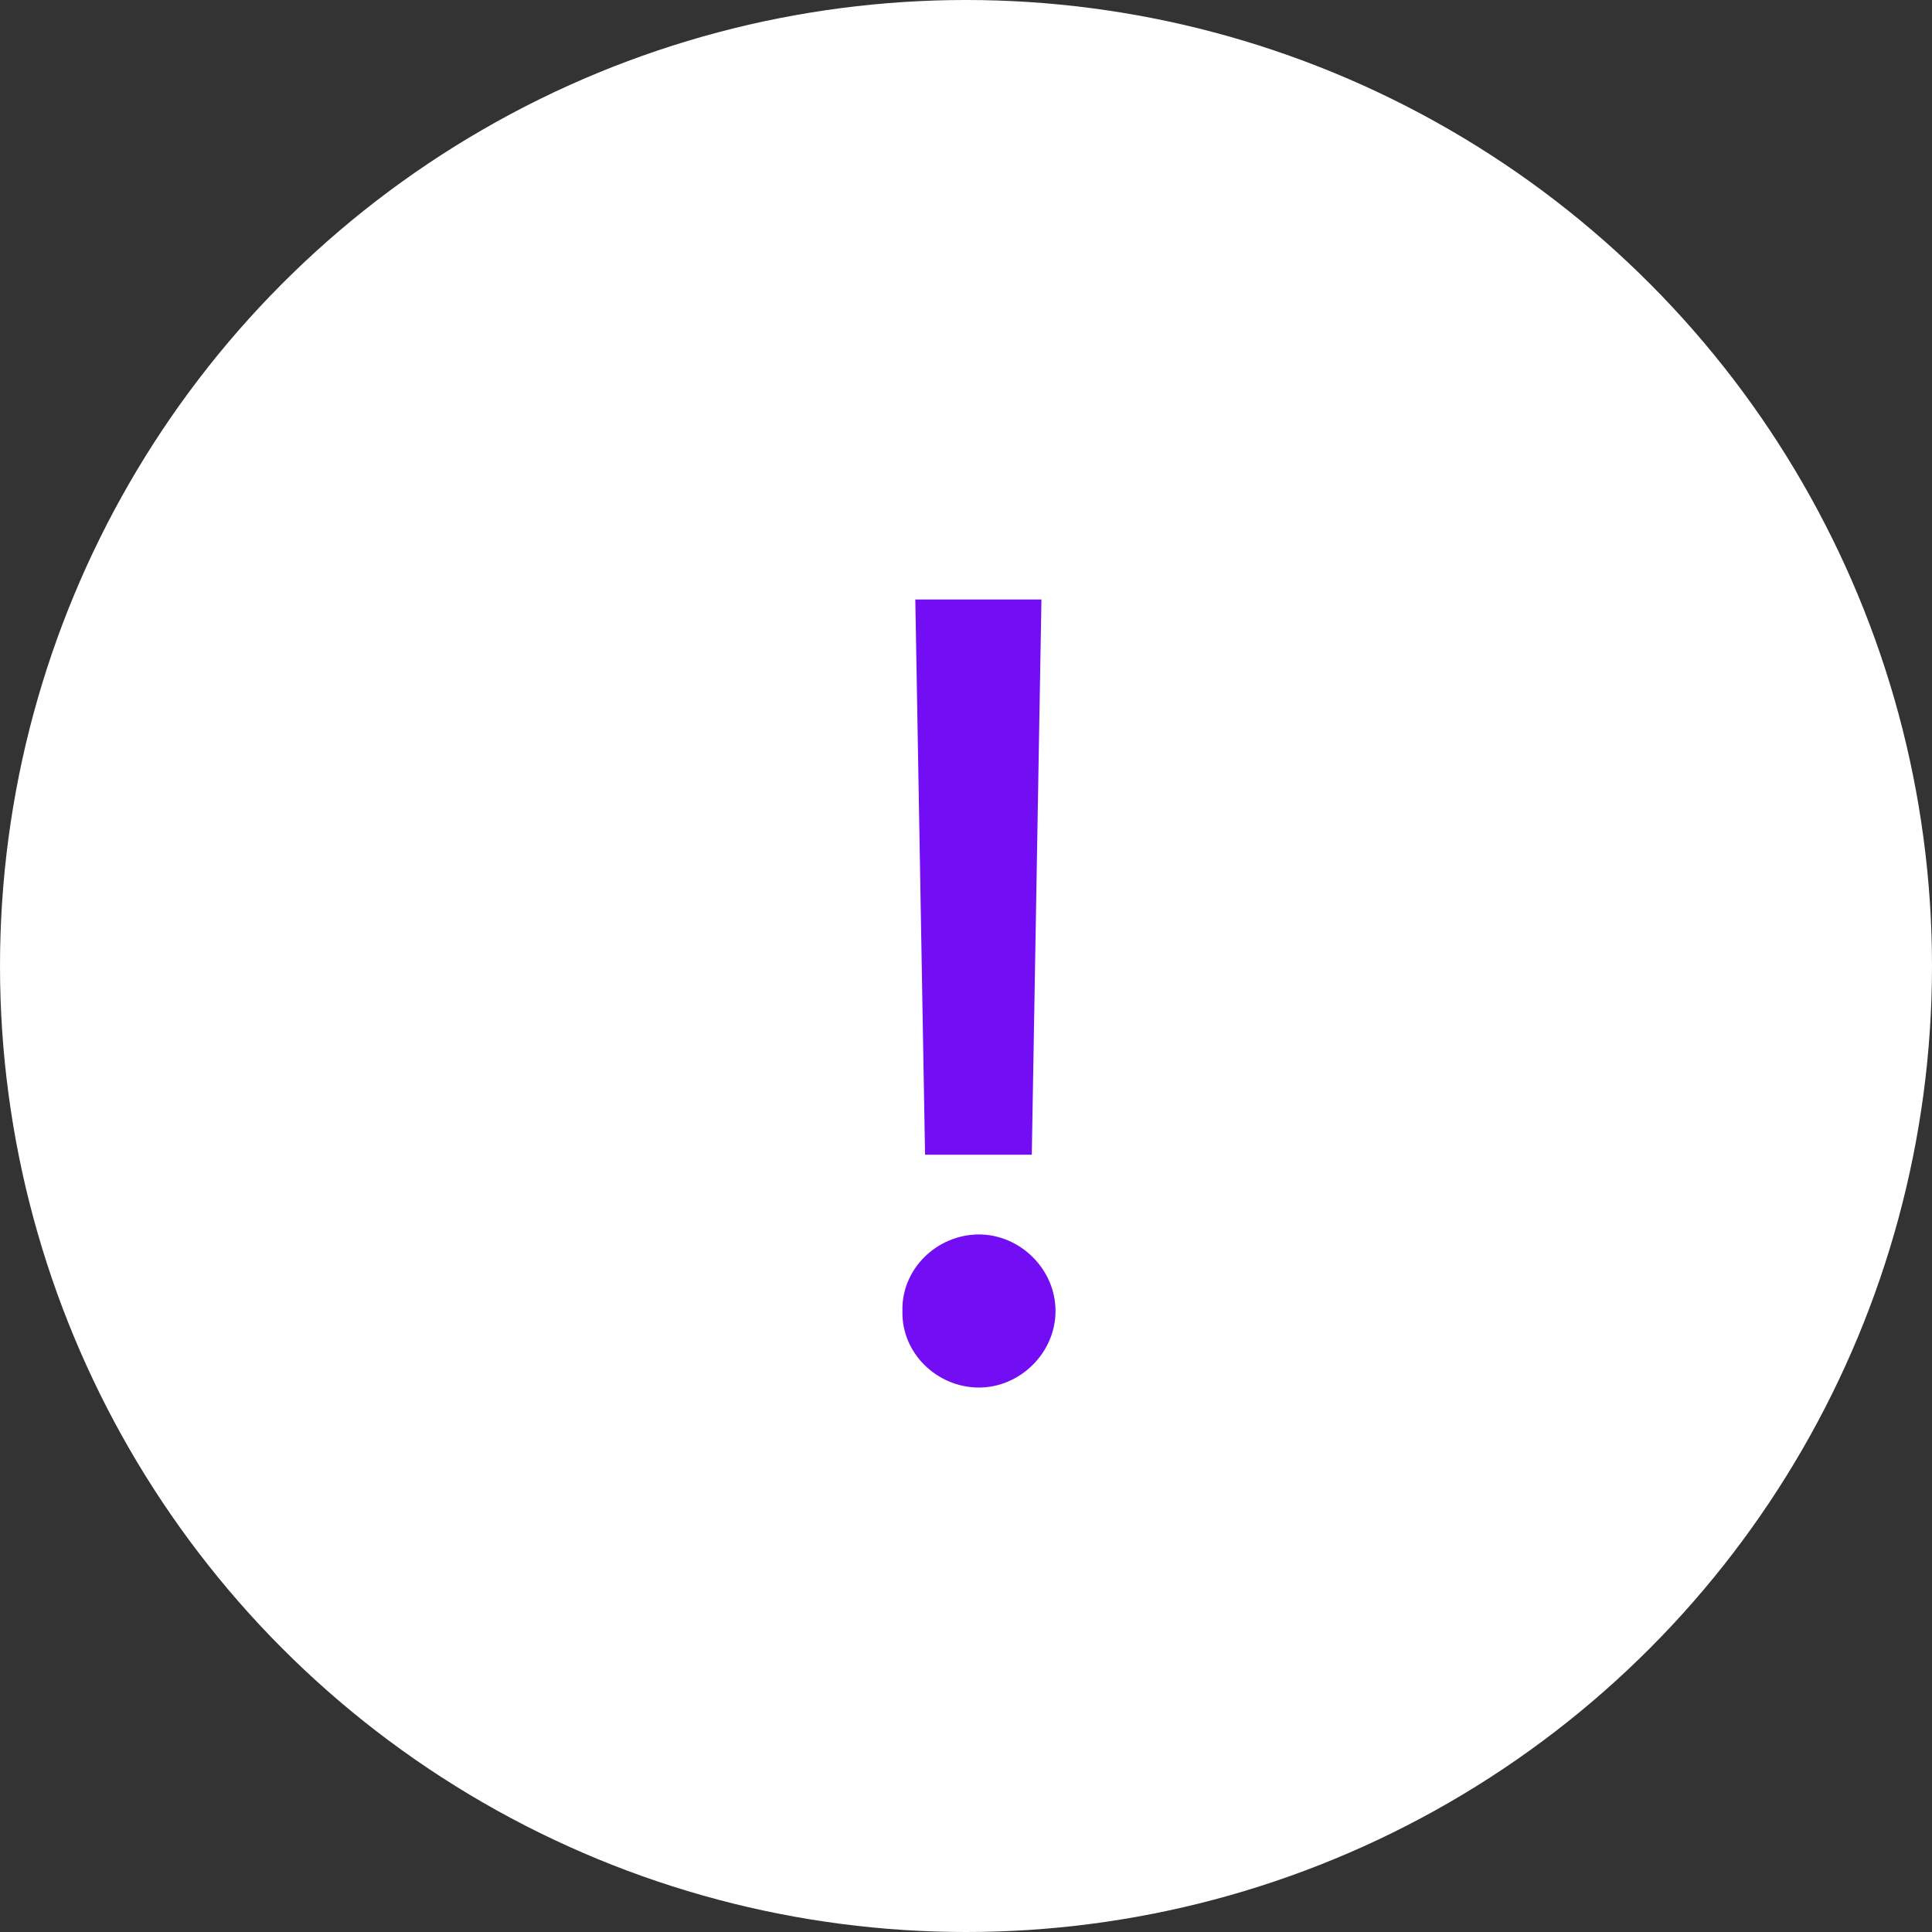 <svg width="21" height="21" viewBox="0 0 21 21" fill="none" xmlns="http://www.w3.org/2000/svg">
<rect x="0" y="0" width="21" height="21" fill="#333333" stroke="none"/>
<circle cx="10.5" cy="10.5" r="10.5" fill="white"/>
<path d="M11.32 6.516L11.215 12.551H10.055L9.949 6.516H11.32ZM10.641 15.082C10.184 15.082 9.797 14.707 9.809 14.25C9.797 13.793 10.184 13.418 10.641 13.418C11.086 13.418 11.473 13.793 11.473 14.25C11.473 14.707 11.086 15.082 10.641 15.082Z" fill="#730EF4"/>
</svg>
